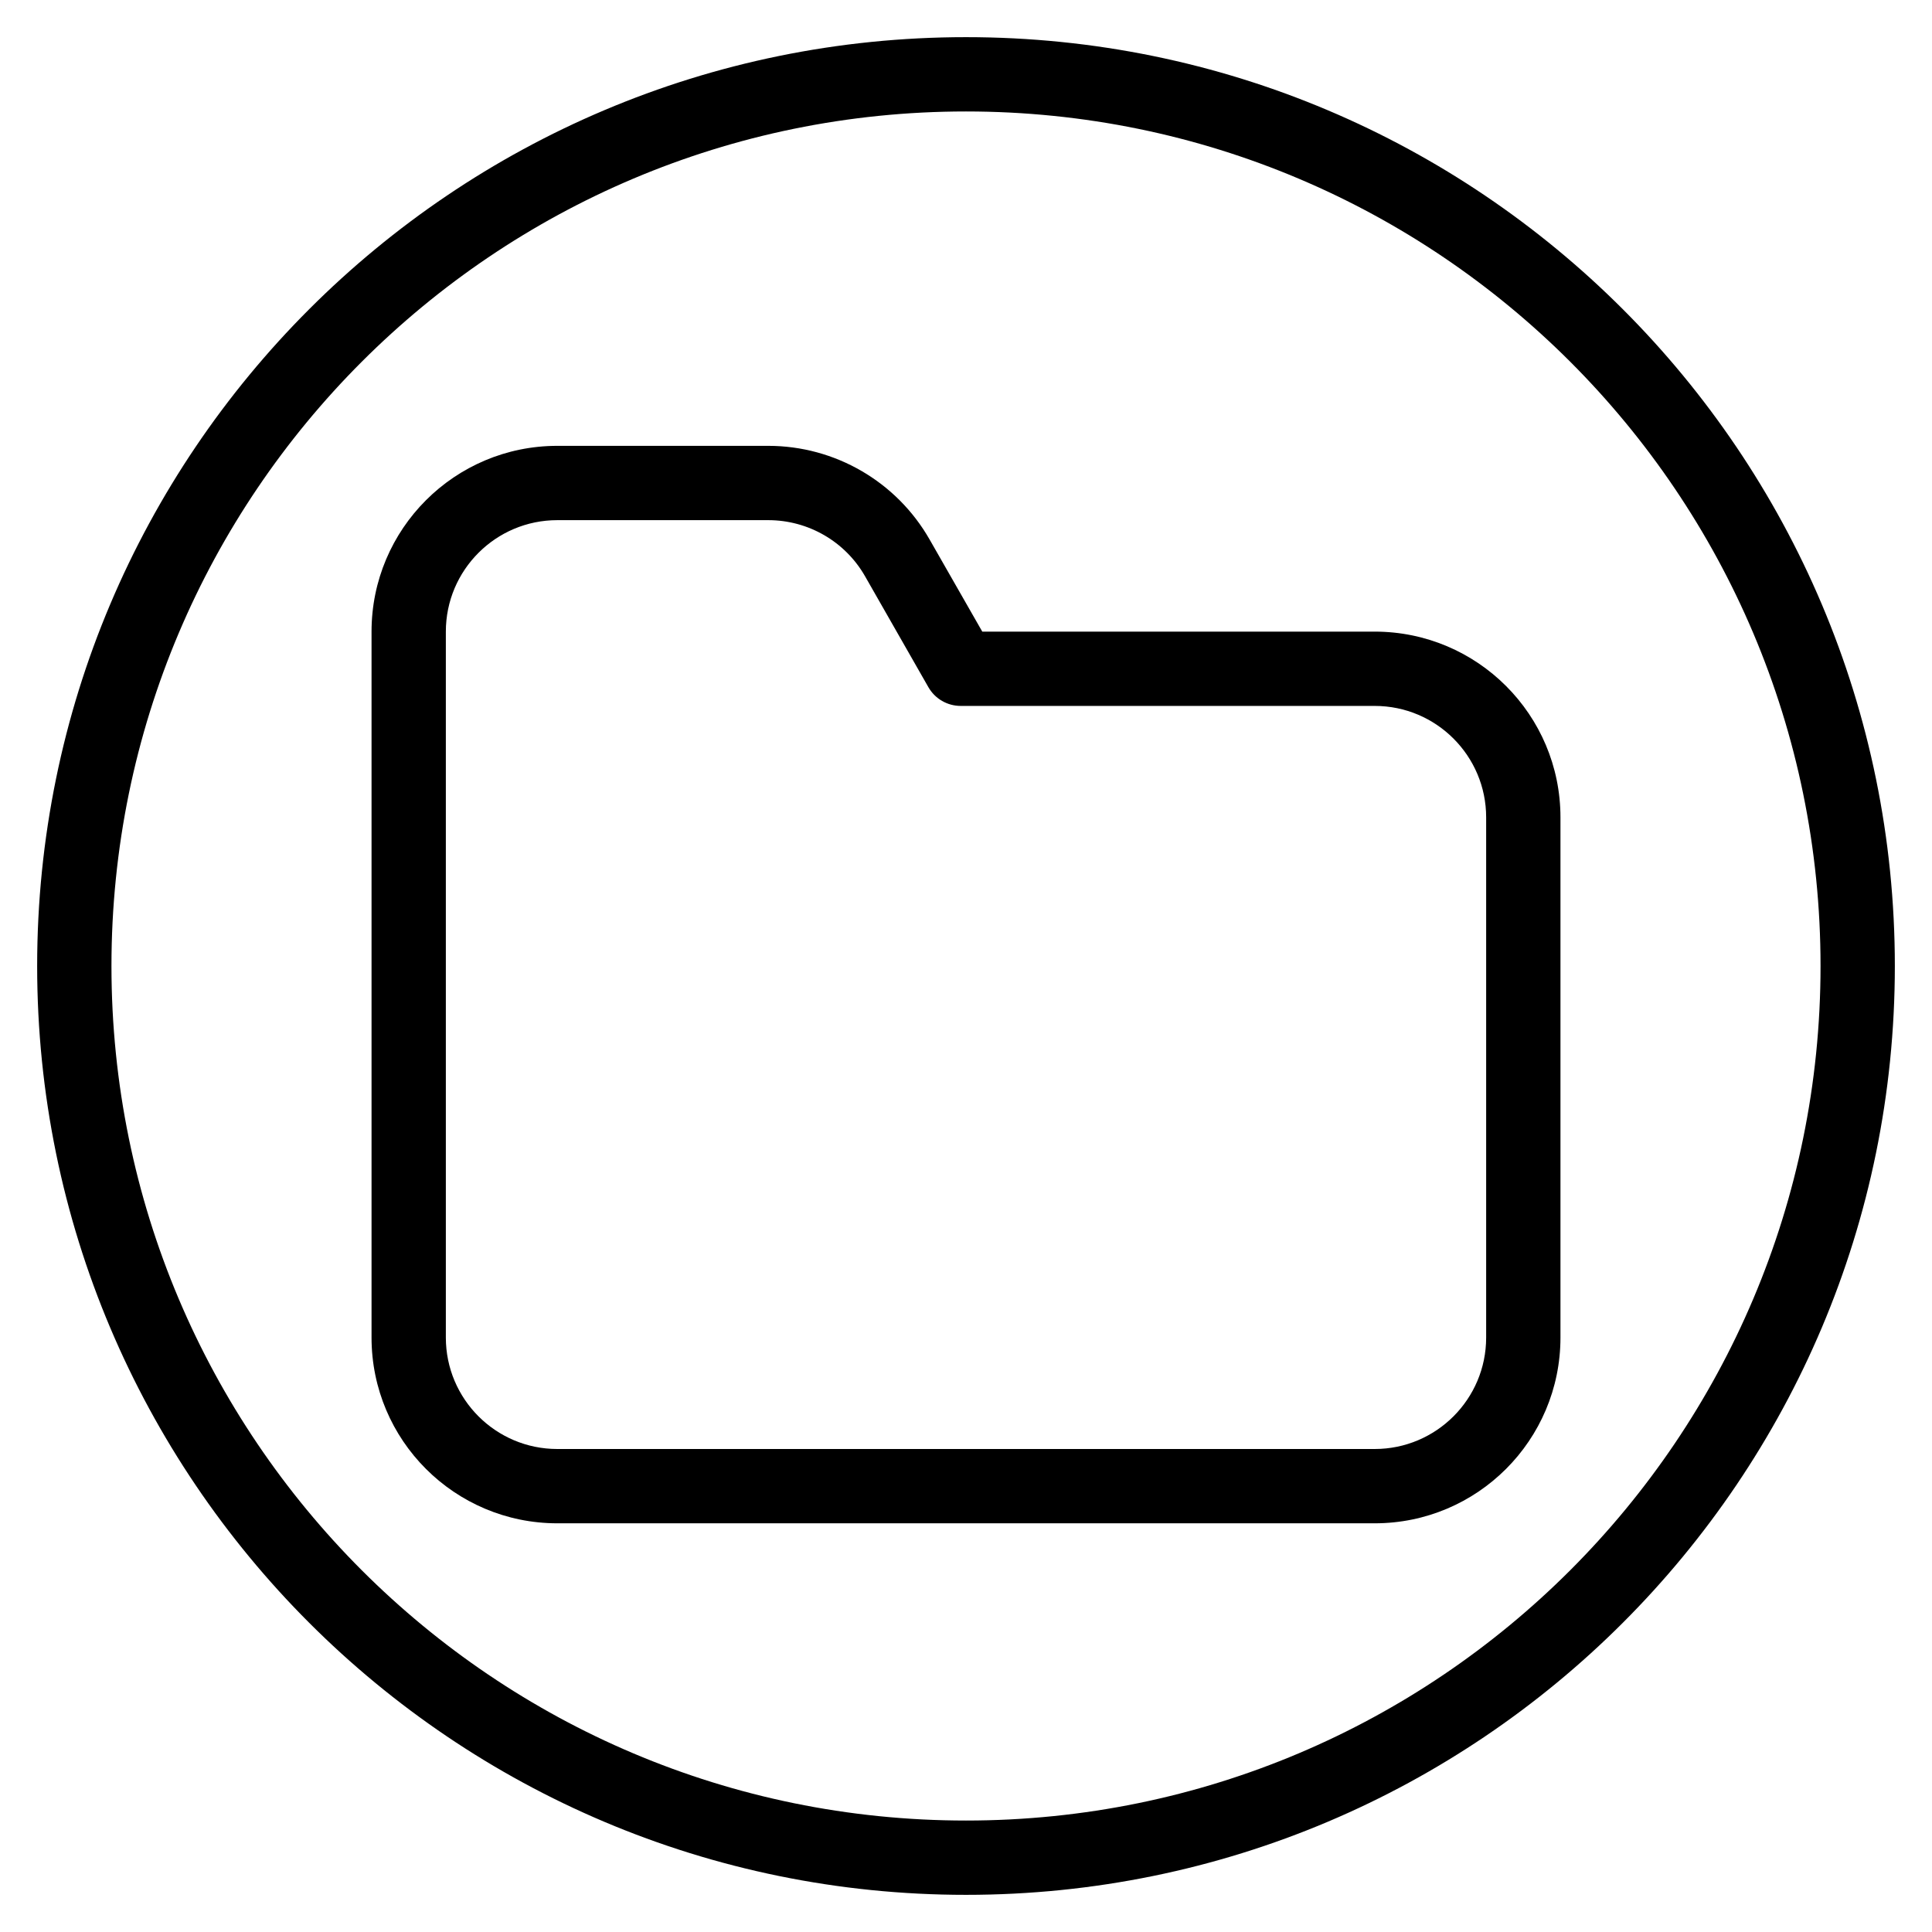 <svg width="20" height="20" viewBox="0 0 26 26" fill="none" xmlns="http://www.w3.org/2000/svg"><g transform="translate(3, 3)"><path fill-rule="evenodd" clip-rule="evenodd" d="M15.5 5.5H10.219L9.51 4.26C9.065 3.481 8.236 3 7.339 3H4.5C3.119 3 2 4.119 2 5.5V15C2 16.381 3.119 17.5 4.5 17.5H15.5C16.881 17.5 18 16.381 18 15V8C18 6.619 16.881 5.5 15.5 5.5ZM4.5 16.5C3.672 16.5 3 15.828 3 15V5.5C3 4.672 3.672 4 4.5 4H7.339C7.878 4 8.375 4.288 8.642 4.756L9.494 6.248C9.583 6.404 9.749 6.5 9.929 6.5H15.5C16.328 6.5 17 7.172 17 8V15C17 15.828 16.328 16.5 15.5 16.5H4.5Z" fill="currentColor"/></g><path fill-rule="evenodd" clip-rule="evenodd" d="M13 24.5C19.351 24.5 24.5 19.351 24.5 13C24.5 6.649 19.351 1.5 13 1.5C6.649 1.5 1.5 6.649 1.5 13C1.5 19.351 6.649 24.5 13 24.5ZM13 25.5C19.904 25.5 25.5 19.904 25.5 13C25.5 6.096 19.904 0.5 13 0.5C6.096 0.5 0.5 6.096 0.5 13C0.5 19.904 6.096 25.5 13 25.5Z" fill="currentColor"/></svg>